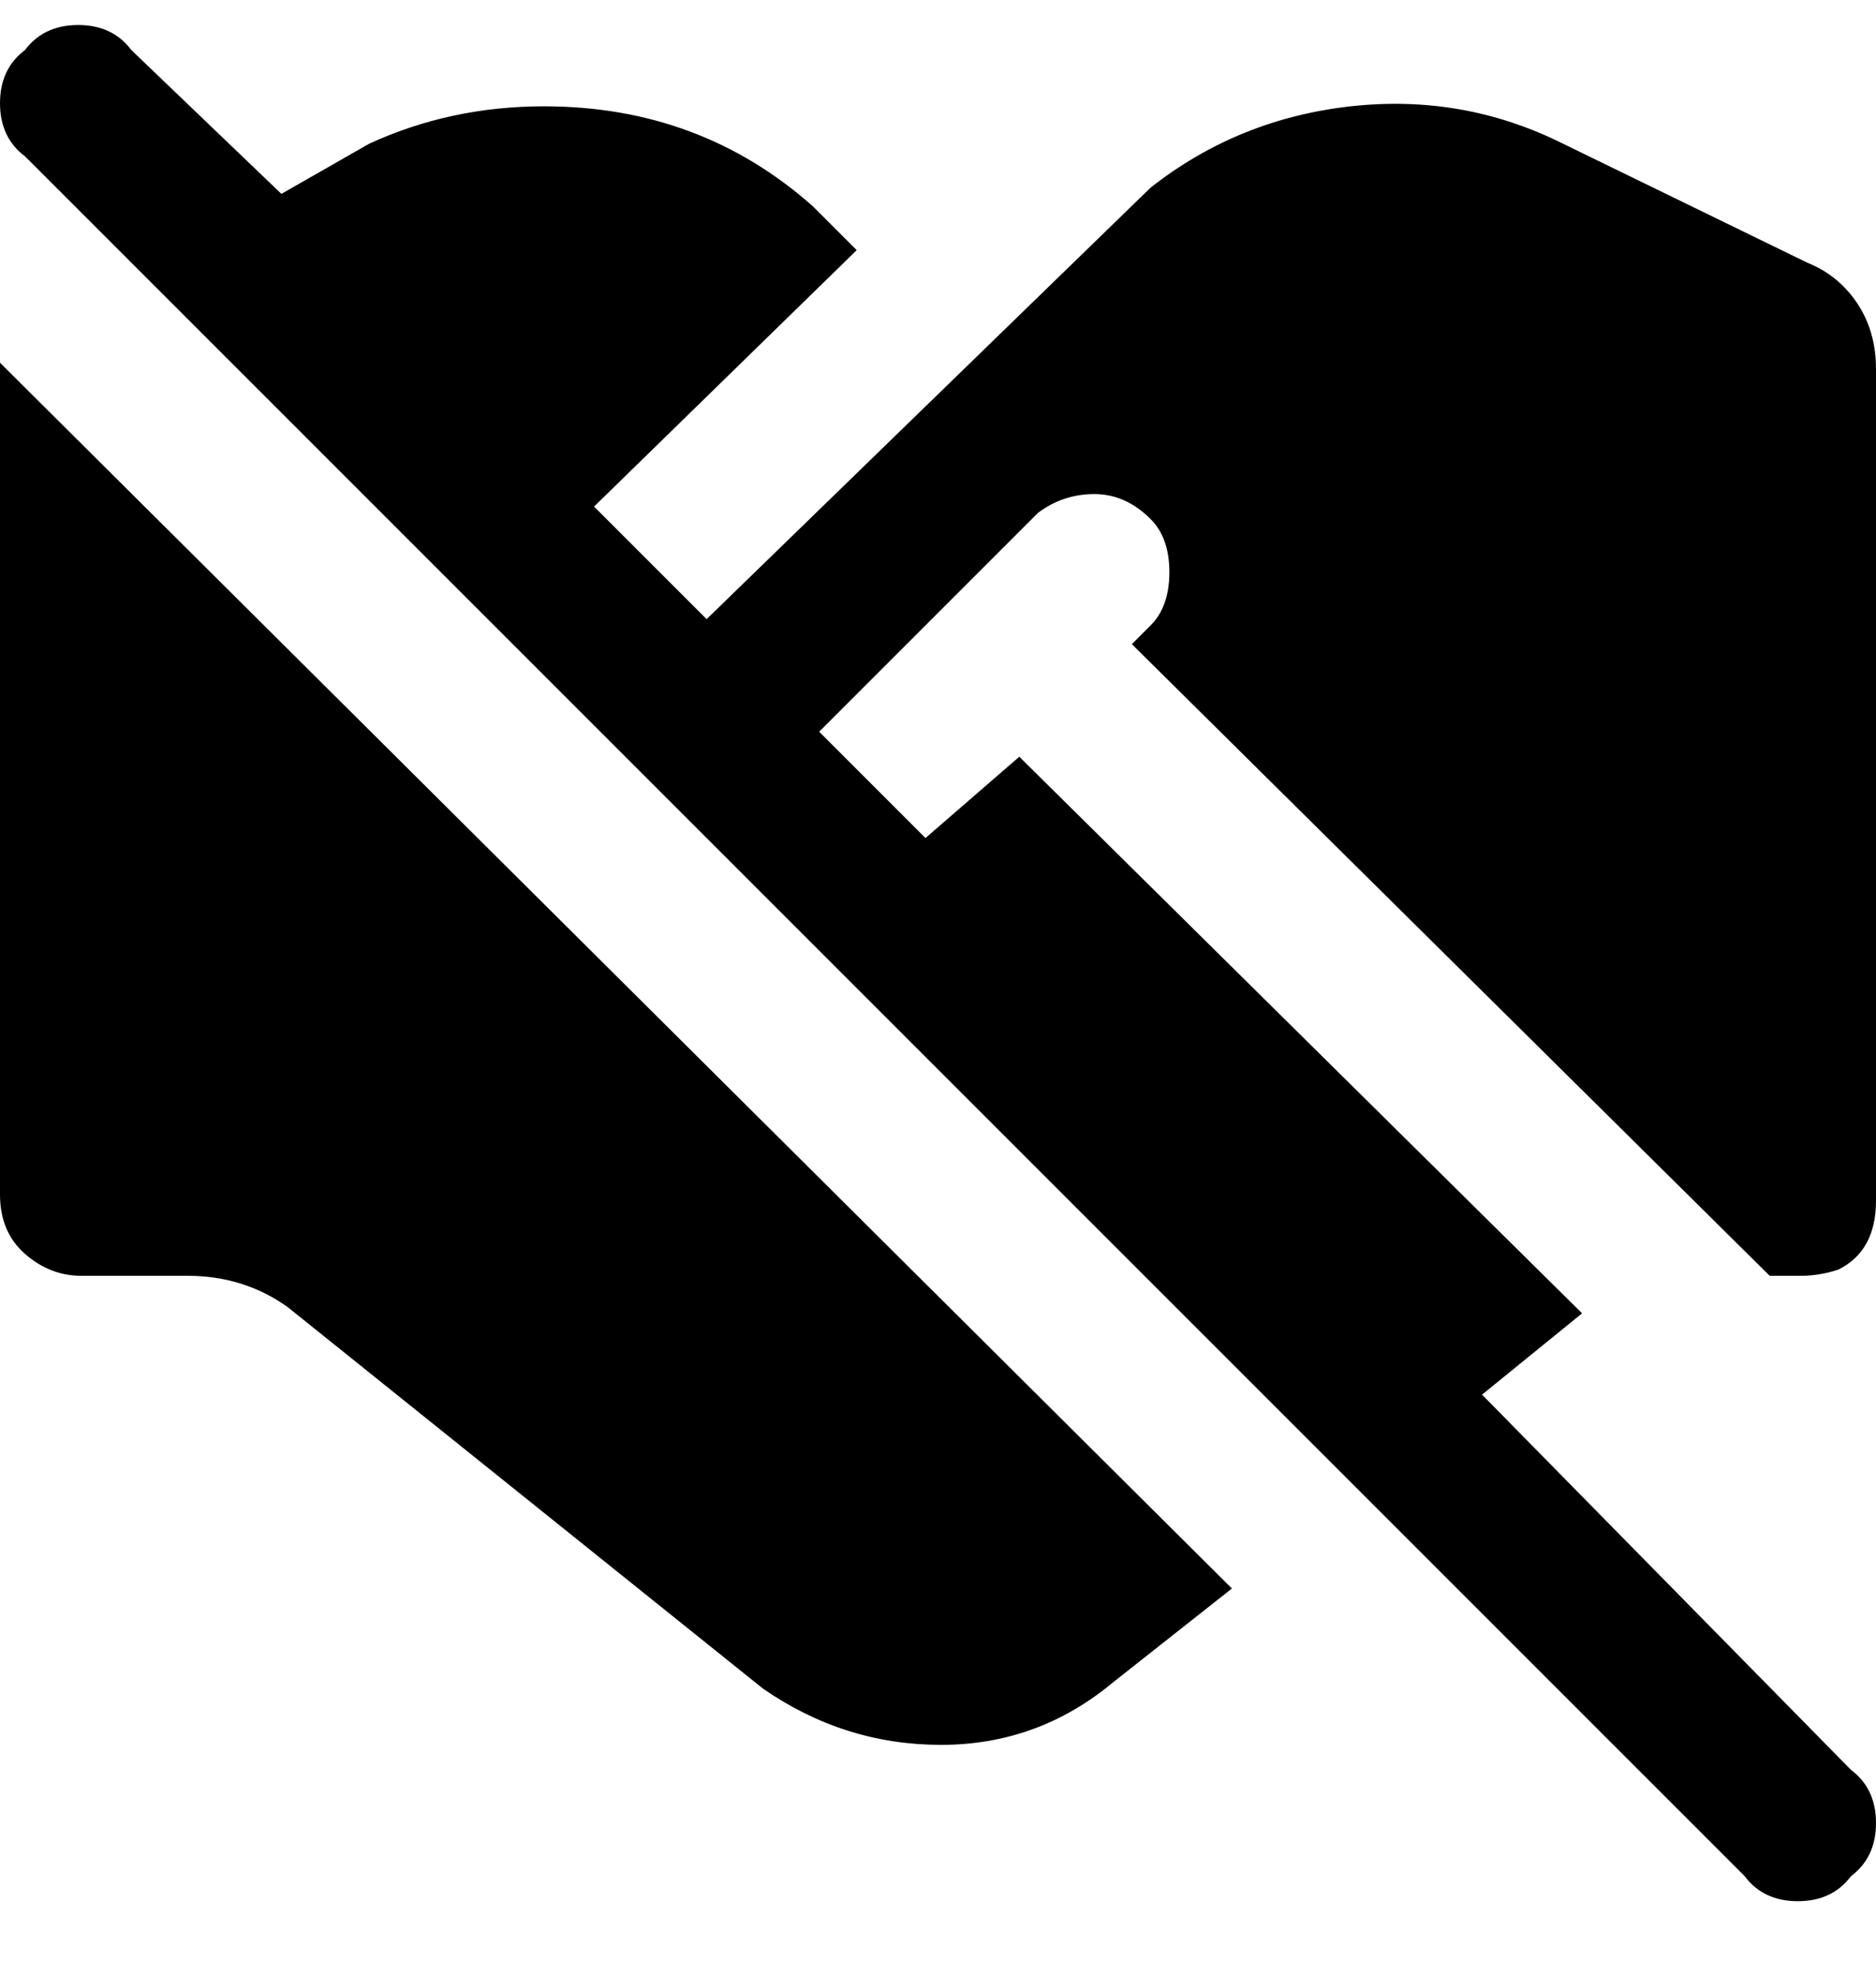 <svg viewBox="0 0 300 316" xmlns="http://www.w3.org/2000/svg"><path d="M181 103l3-3q3-3 3-8.5t-3-8.5q-4-4-9-4t-9 3l-35 35 17 17 15-13 90 89-16 13 59 60q4 3 4 8.5t-4 8.5q-3 4-8.5 4t-8.5-4L4 25q-4-3-4-8.5T4 8q3-4 8.5-4T21 8l24 23 14-8q13-6 28-6 25 0 43 16l7 7-42 41 18 18 71-69q14-11 32-13t34 6l39 19q5 2 8 6.5t3 10.5v133q0 8-6 11-3 1-6 1h-5L181 103zM13 204h17q9 0 16 5l76 61q13 9 28.5 9t27.5-10l19-15L0 58v133q0 6 4 9.5t9 3.5z"/></svg>